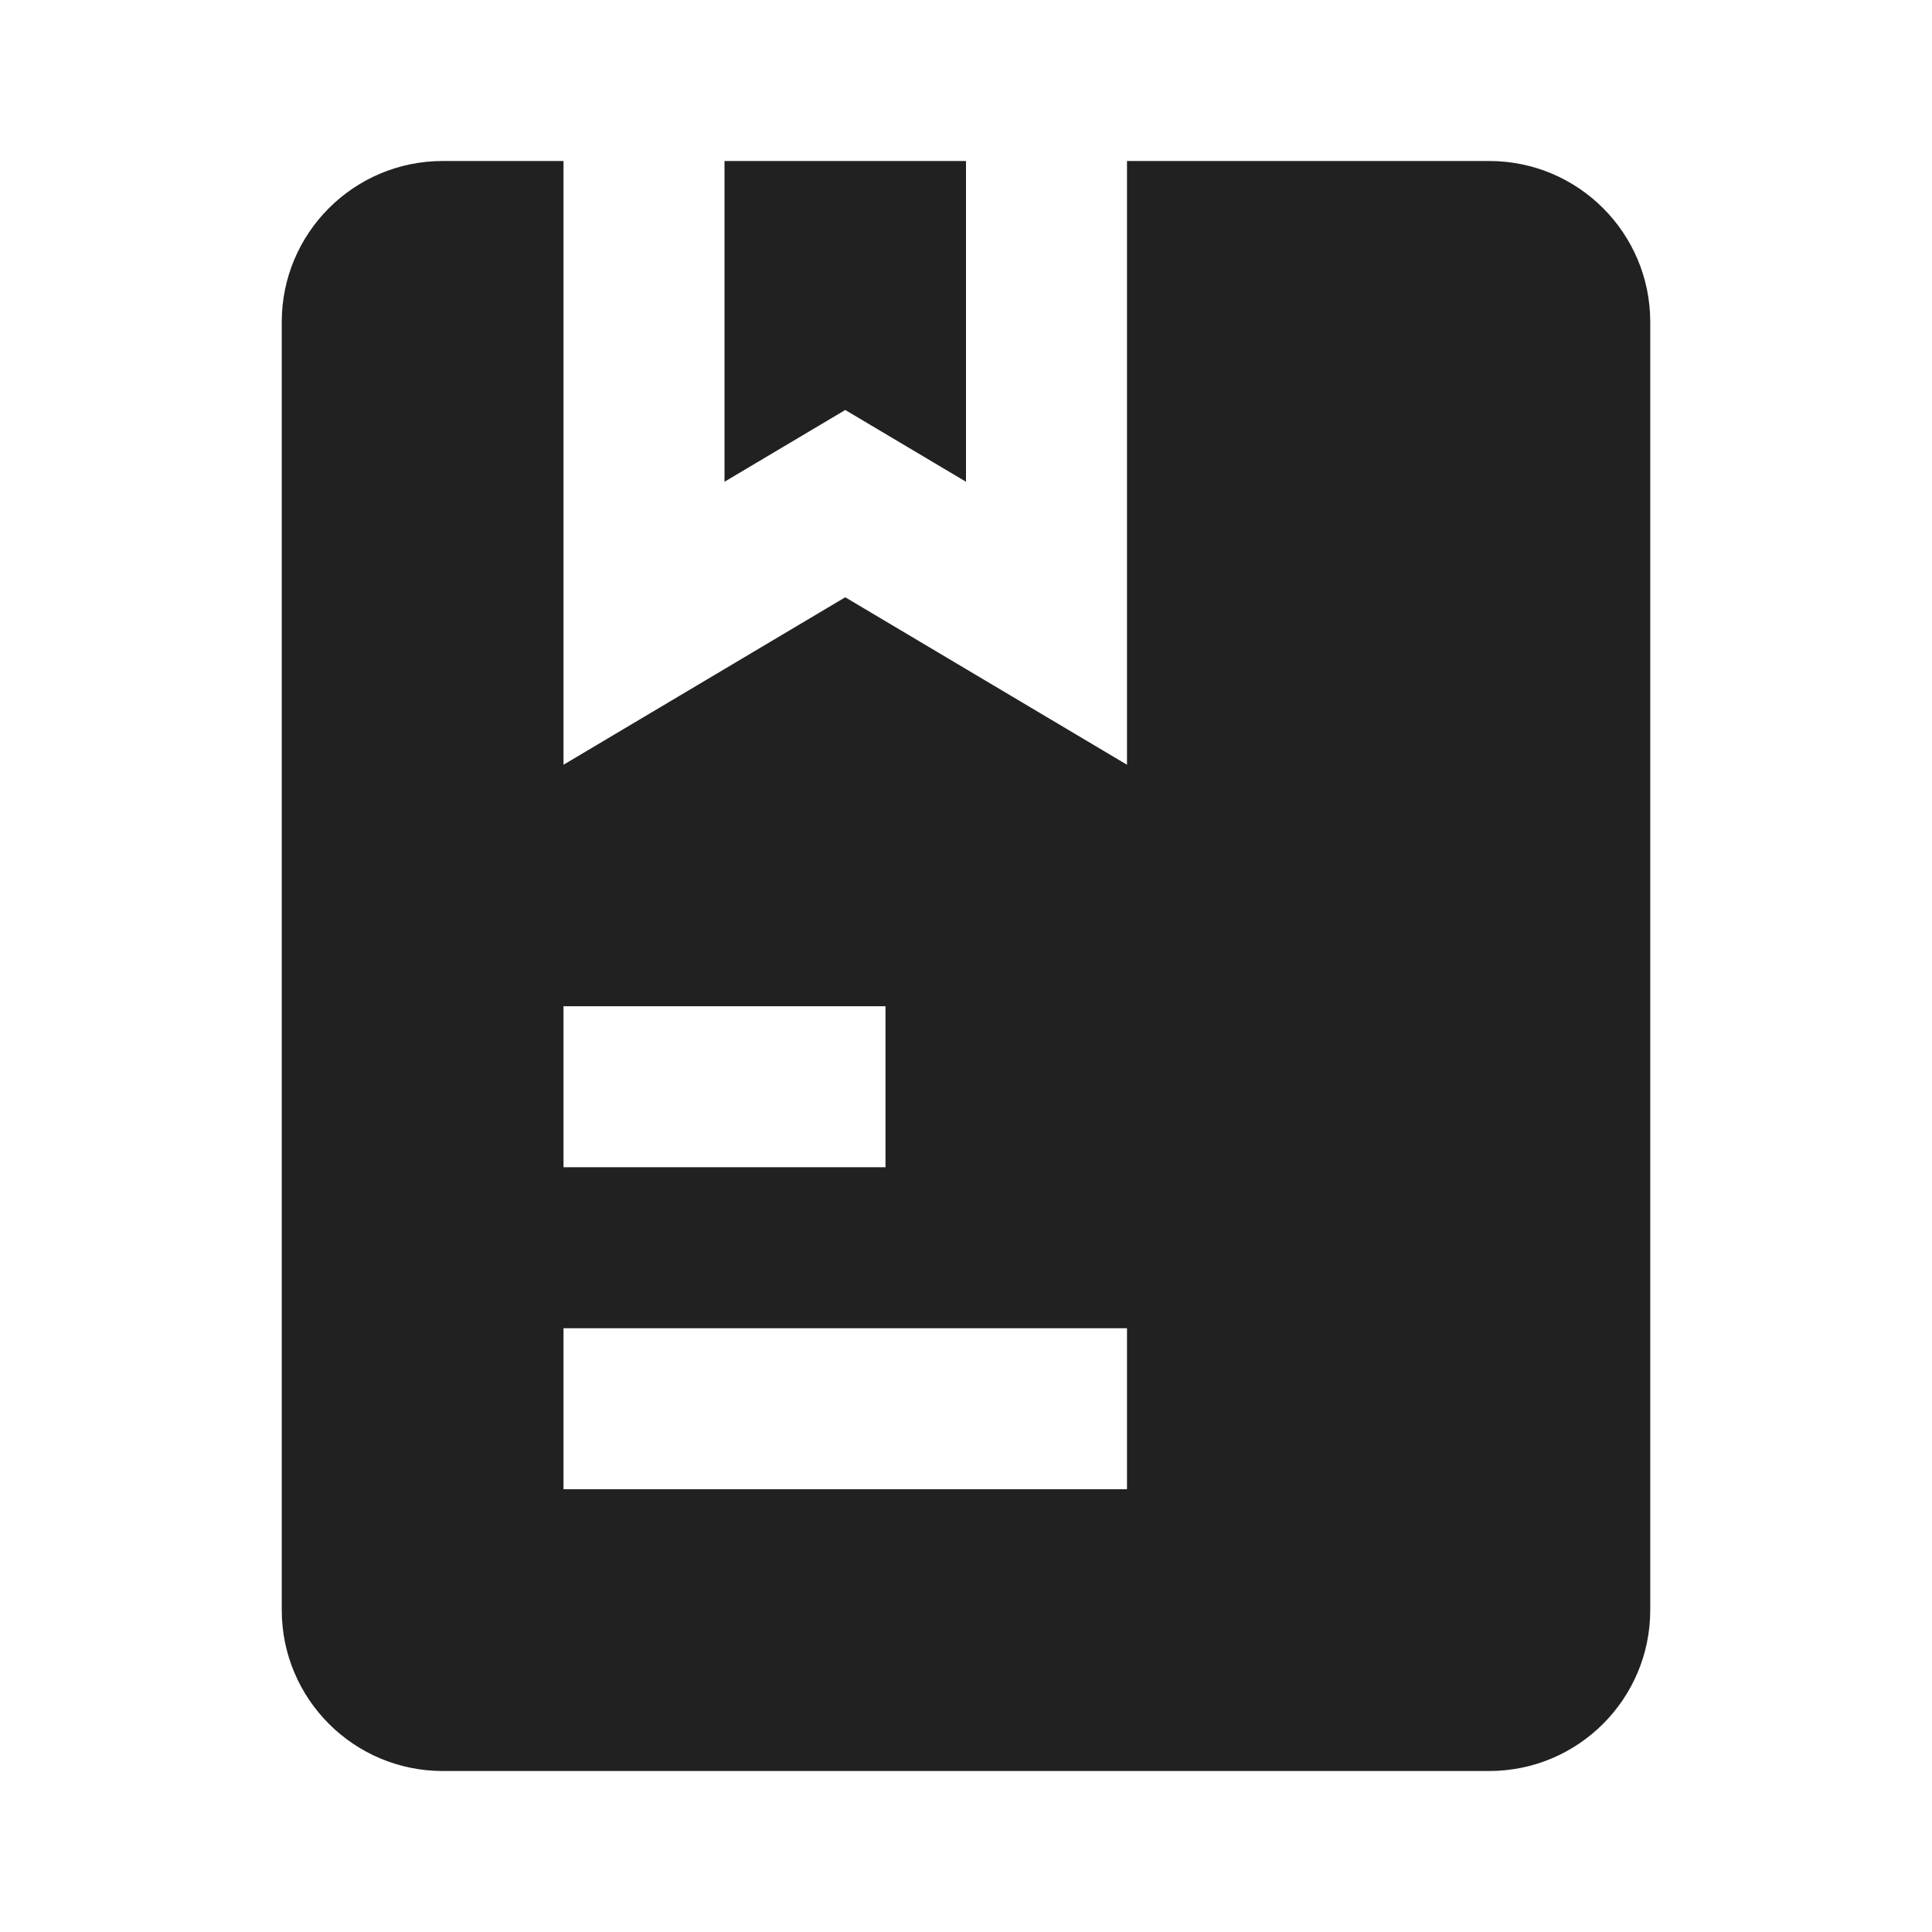 <svg width="48" height="48" viewBox="0 0 48 48" fill="none" xmlns="http://www.w3.org/2000/svg">
<path fill-rule="evenodd" clip-rule="evenodd" d="M21 14.839L14 19V4H11C8.791 4 7 5.791 7 8V40C7 42.209 8.791 44 11 44H37C39.209 44 41 42.209 41 40V8C41 5.791 39.209 4 37 4H28V19L21 14.839ZM14 25V29H22V25H14ZM28 33V37H14V33H28Z" fill="#212121"/>
<path d="M18 4H24V11.969L21 10.186L18 11.969V4Z" fill="#212121"/>
</svg>
